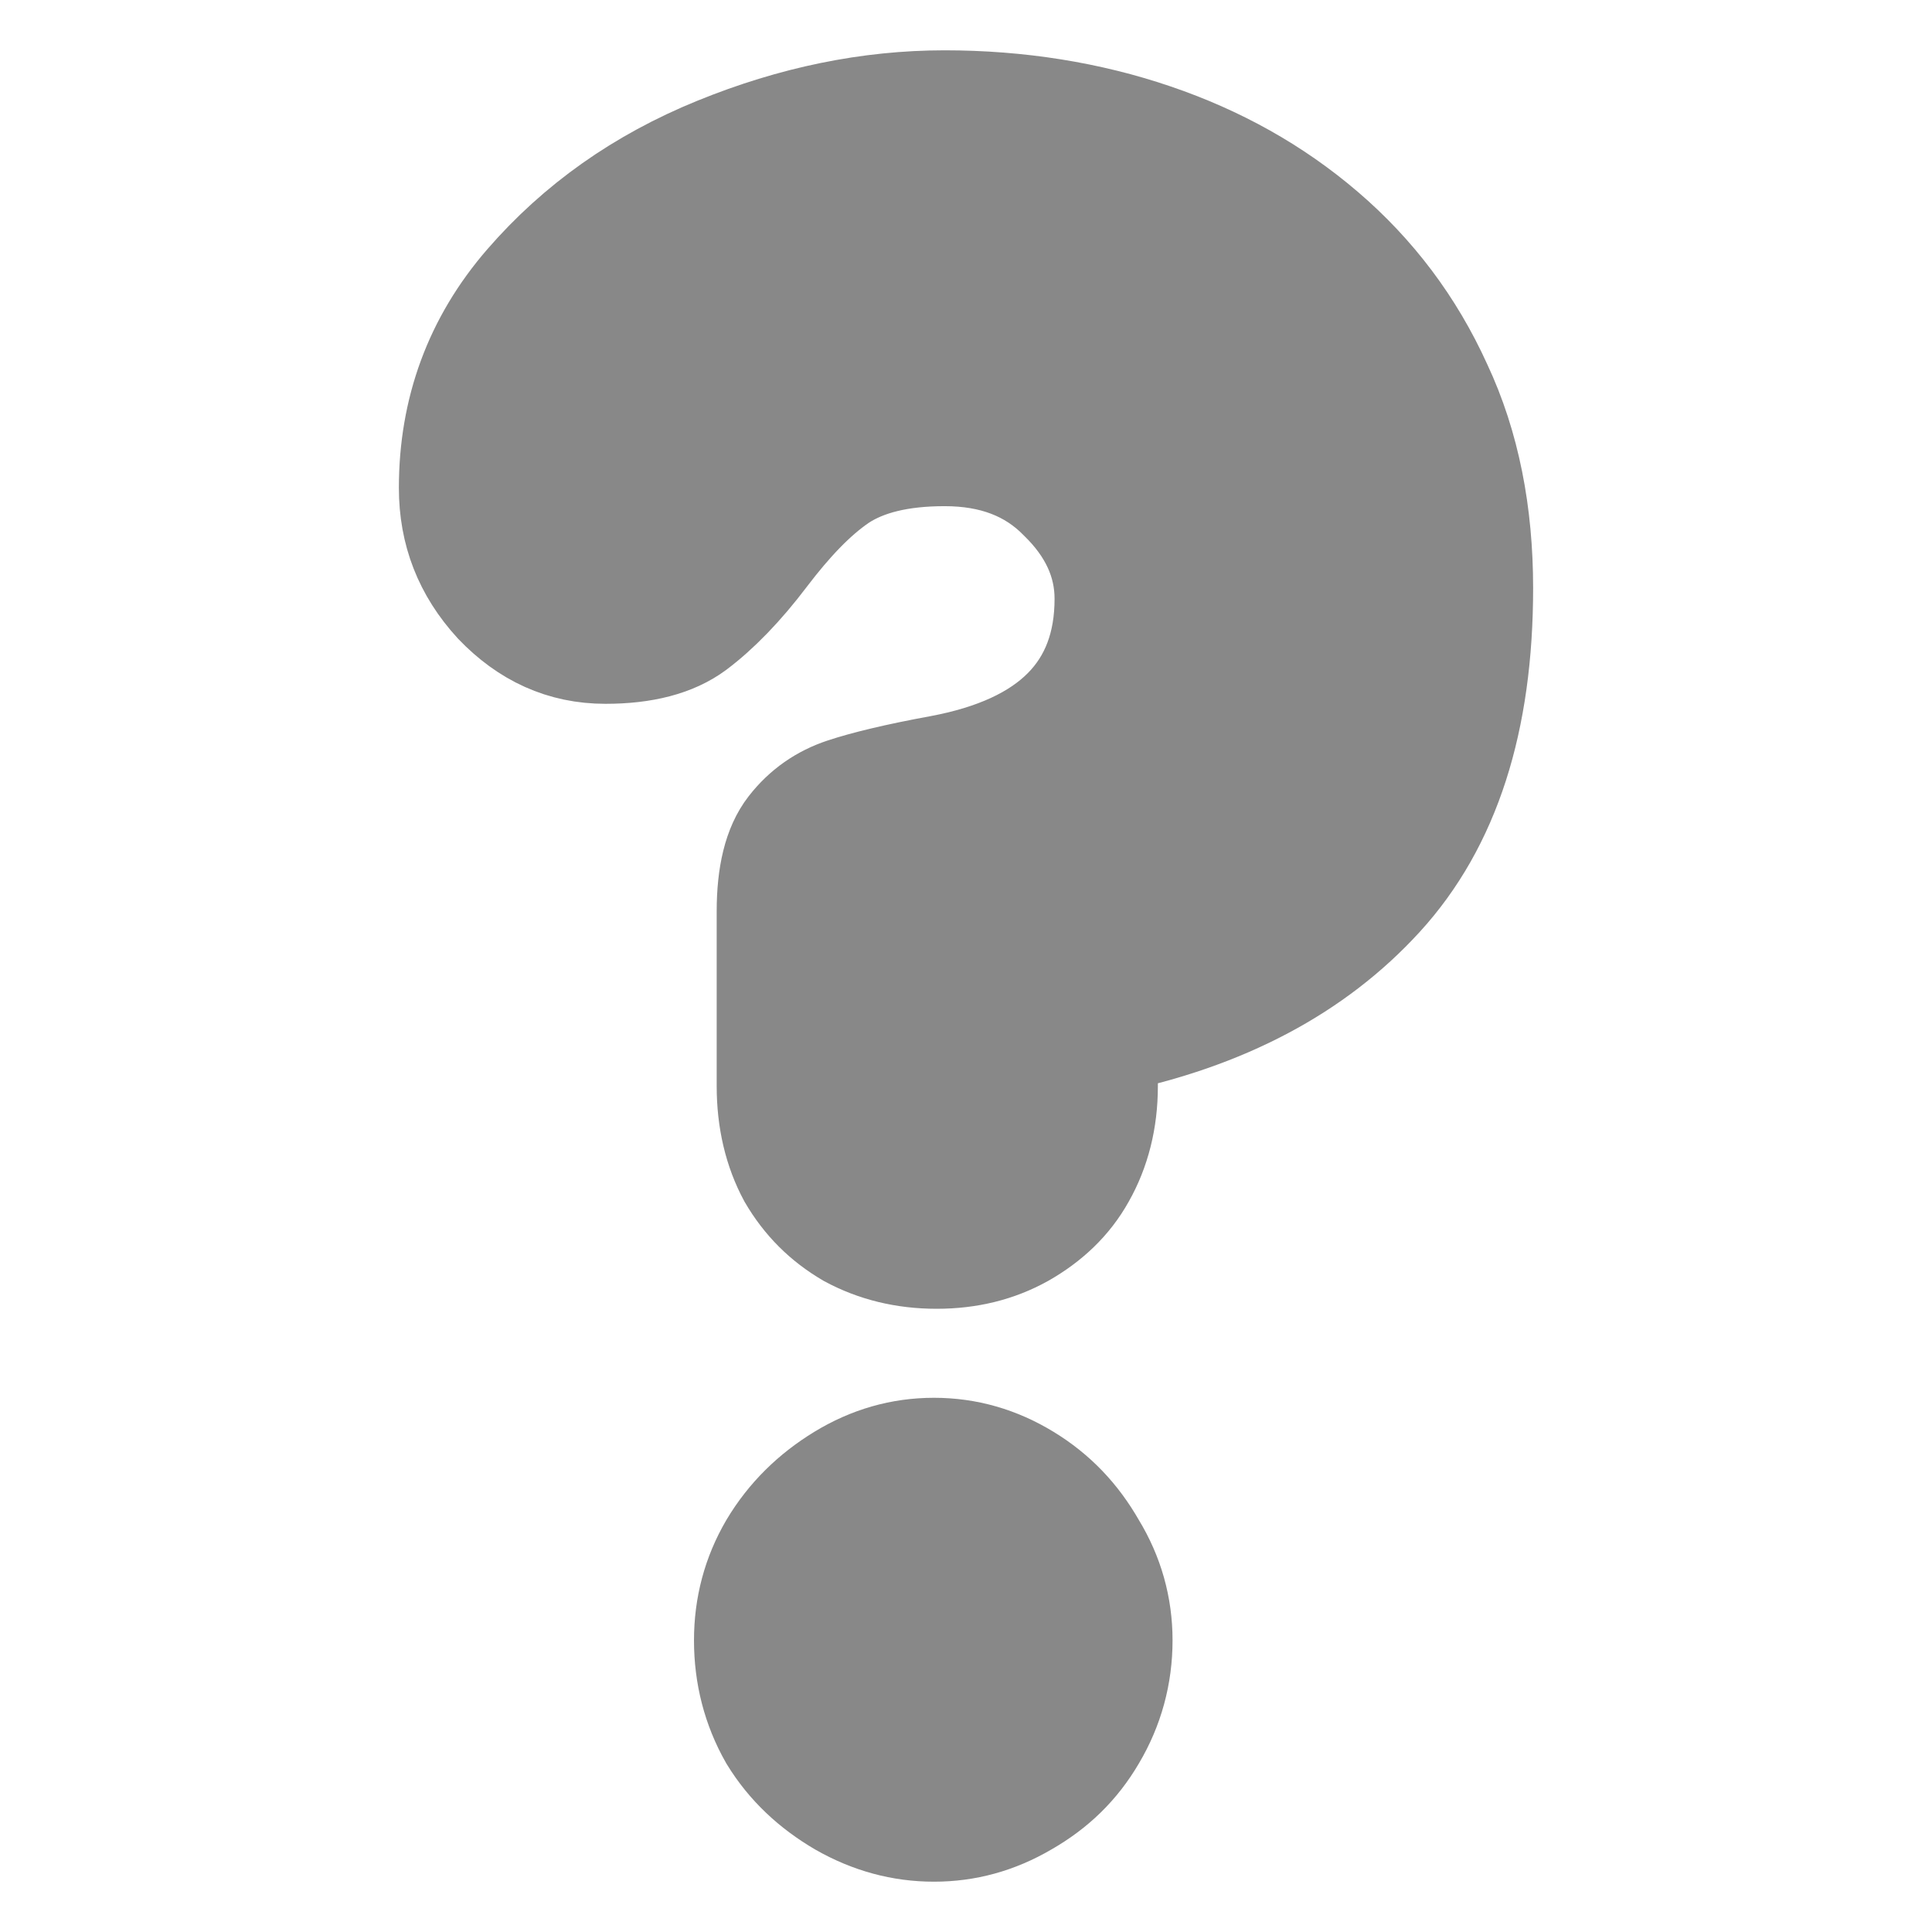 <svg xmlns="http://www.w3.org/2000/svg" xmlns:svg="http://www.w3.org/2000/svg" id="svg1" width="60" height="60" x="0" y="0" _SVGFile__filename="oldscale/apps/gnome_question.svg" version="1.0"><path style="font-size:12;fill:#888;fill-opacity:1;fill-rule:evenodd;stroke:#888;stroke-width:3.125;stroke-opacity:1" id="path839" d="M 29.336,3.125 C 31.648,3.125 33.844,3.479 35.848,4.162 C 37.851,4.844 39.615,5.827 41.156,7.148 C 42.698,8.469 43.906,10.066 44.765,11.959 C 45.645,13.83 46.05,15.951 46.05,18.263 C 46.05,22.402 45.031,25.595 42.94,27.885 C 40.87,30.152 38.029,31.657 34.396,32.405 L 34.396,33.733 C 34.396,34.789 34.153,35.738 33.691,36.553 C 33.251,37.345 32.598,37.957 31.783,38.419 C 30.991,38.859 30.1,39.083 29.088,39.083 C 28.075,39.083 27.165,38.859 26.35,38.419 C 25.558,37.957 24.946,37.345 24.484,36.553 C 24.044,35.738 23.82,34.789 23.82,33.733 L 23.82,28.3 C 23.82,27.177 24.022,26.281 24.484,25.687 C 24.946,25.092 25.524,24.704 26.184,24.484 C 26.845,24.264 27.85,24.021 29.171,23.779 C 32.605,23.14 34.313,21.413 34.313,18.595 C 34.313,17.45 33.828,16.428 32.903,15.526 C 32.001,14.601 30.811,14.157 29.336,14.157 C 27.971,14.157 26.894,14.417 26.101,14.945 C 25.331,15.473 24.591,16.255 23.82,17.268 C 23.072,18.258 22.327,19.02 21.622,19.549 C 20.94,20.055 19.991,20.295 18.802,20.295 C 17.459,20.295 16.328,19.773 15.36,18.761 C 14.413,17.726 13.95,16.539 13.95,15.152 C 13.95,12.731 14.729,10.593 16.314,8.765 C 17.899,6.938 19.867,5.545 22.244,4.577 C 24.622,3.608 26.981,3.125 29.336,3.125 z M 29.005,44.972 C 30.039,44.972 31.005,45.251 31.908,45.802 C 32.81,46.352 33.495,47.075 34.023,48 C 34.573,48.902 34.852,49.888 34.852,50.944 C 34.852,52.023 34.573,53.047 34.023,53.972 C 33.495,54.874 32.791,55.559 31.866,56.087 C 30.964,56.615 30.017,56.875 29.005,56.875 C 27.992,56.875 27.026,56.615 26.101,56.087 C 25.199,55.559 24.454,54.874 23.903,53.972 C 23.375,53.047 23.115,52.023 23.115,50.944 C 23.115,49.888 23.375,48.902 23.903,48 C 24.454,47.075 25.199,46.352 26.101,45.802 C 27.004,45.251 27.97,44.972 29.005,44.972 z"/></svg>